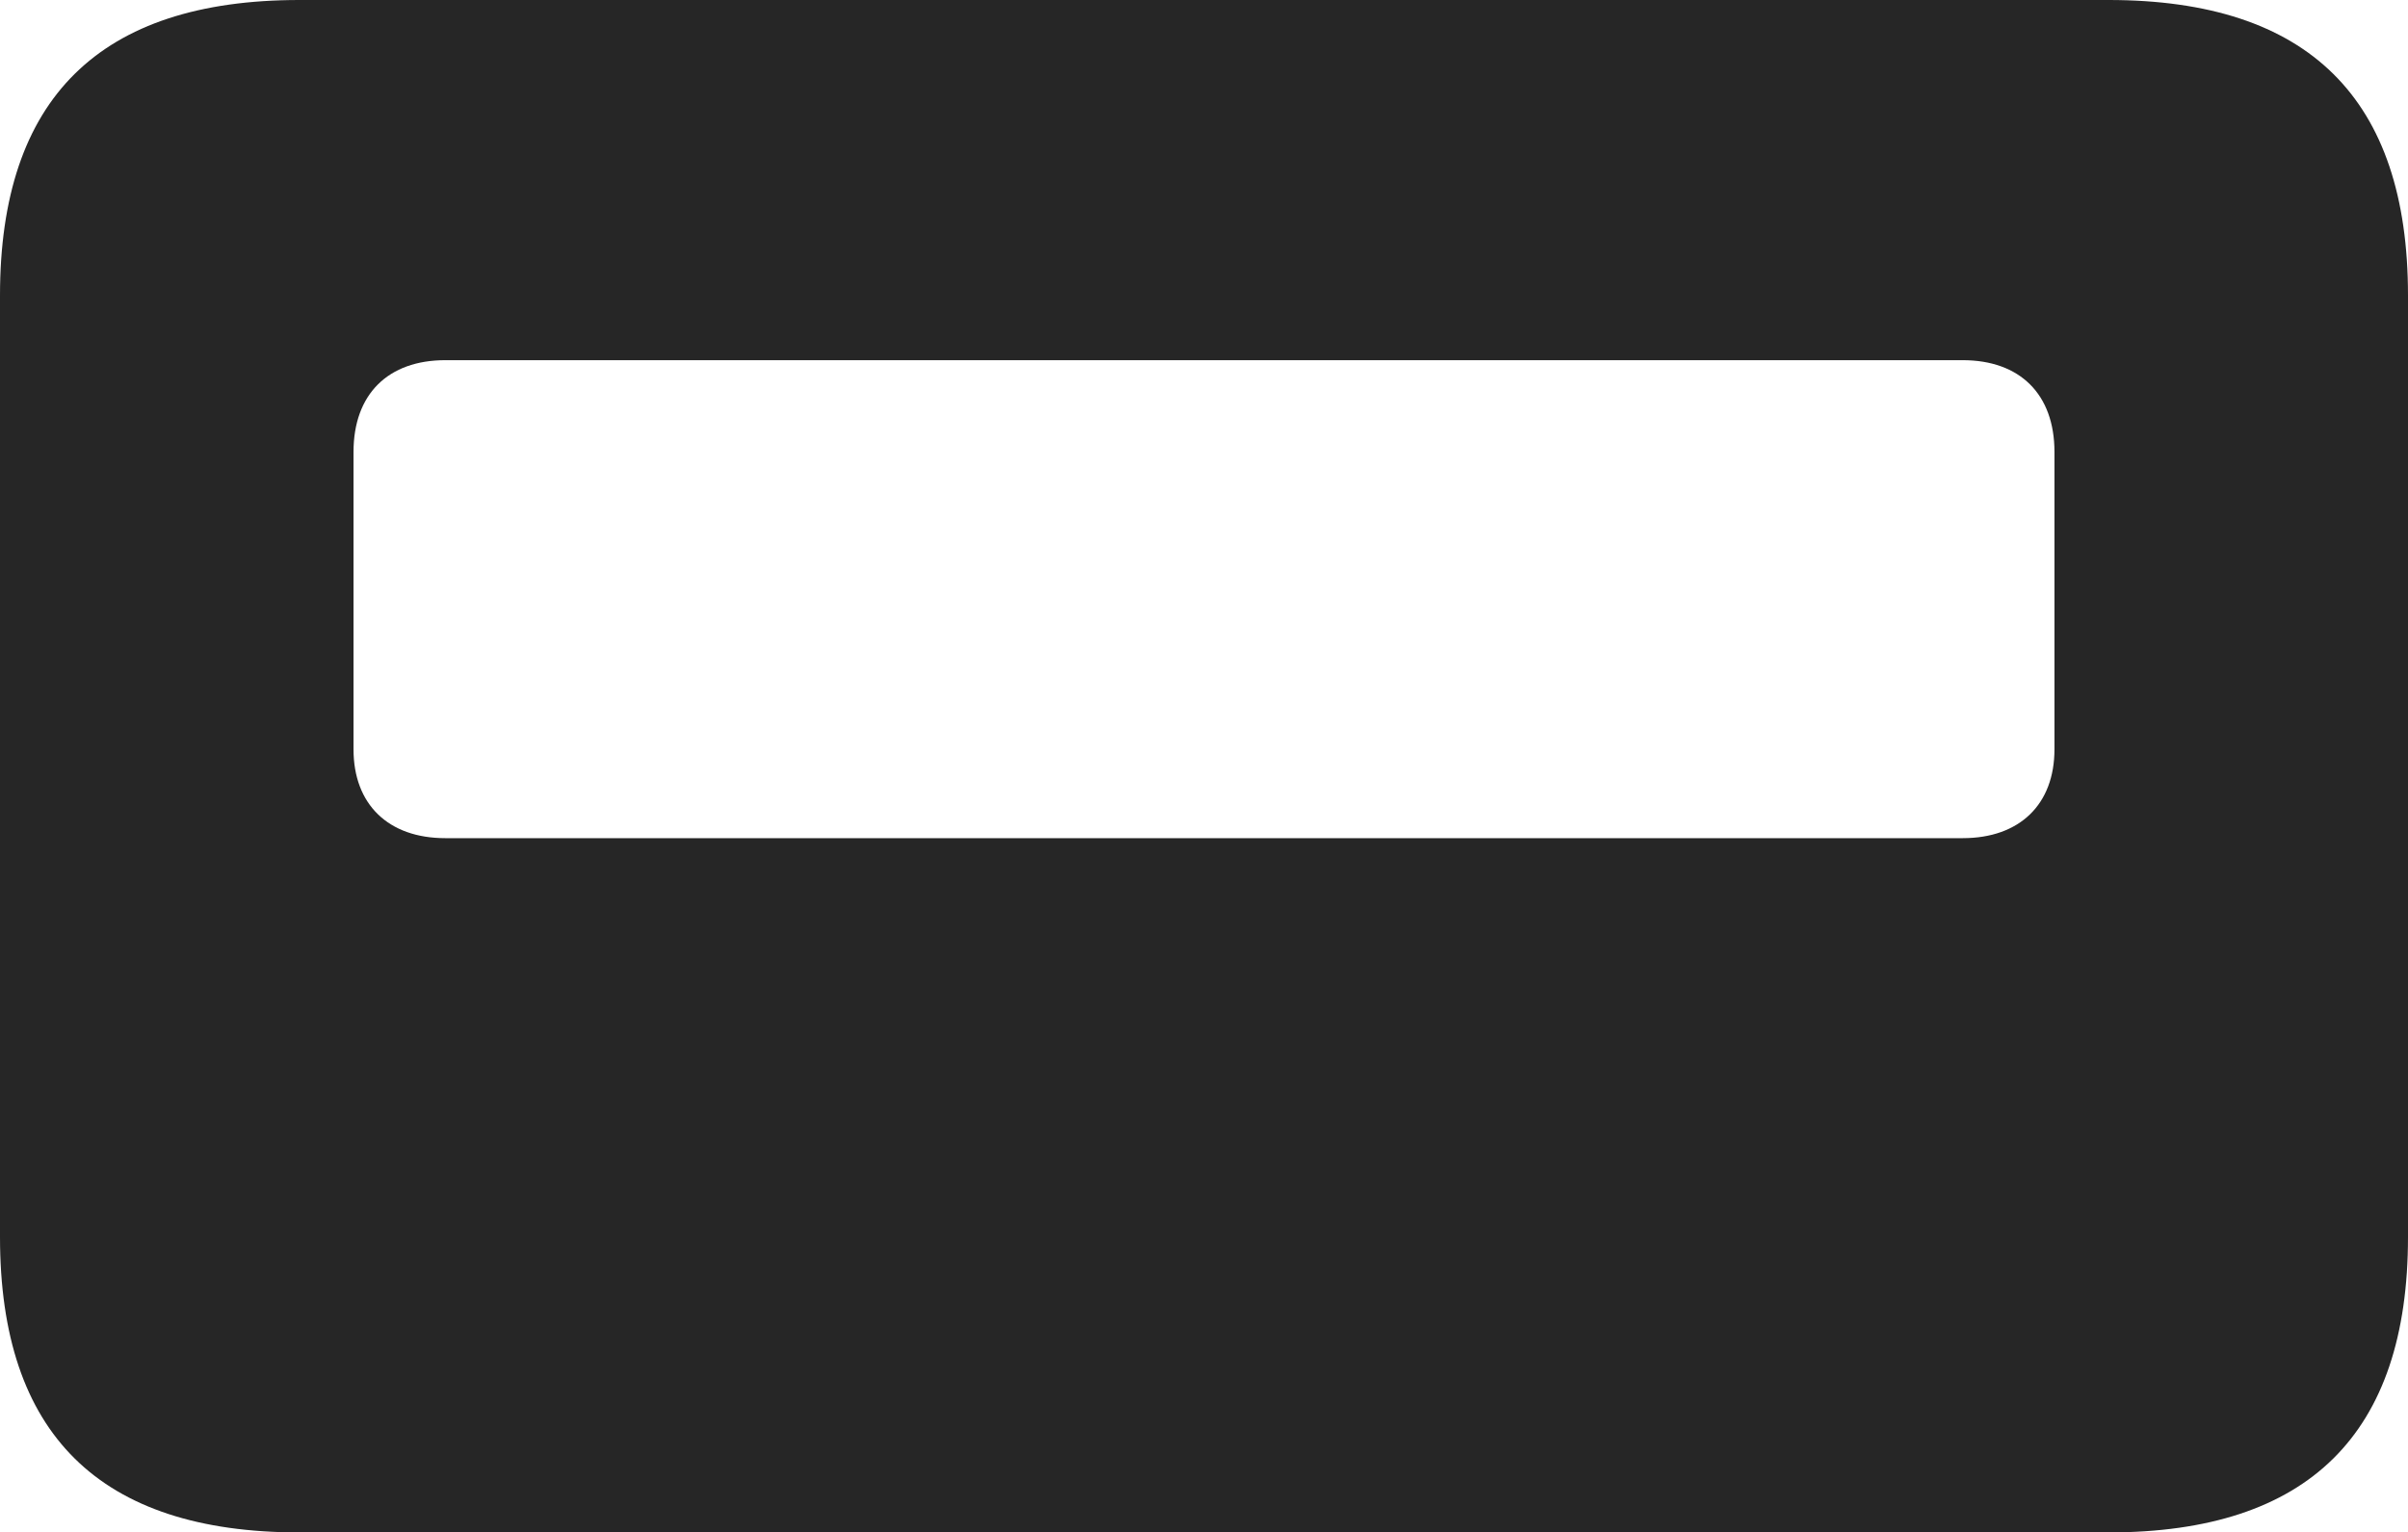 <?xml version="1.0" encoding="UTF-8"?>
<!--Generator: Apple Native CoreSVG 232.5-->
<!DOCTYPE svg
PUBLIC "-//W3C//DTD SVG 1.1//EN"
       "http://www.w3.org/Graphics/SVG/1.1/DTD/svg11.dtd">
<svg version="1.1" xmlns="http://www.w3.org/2000/svg" xmlns:xlink="http://www.w3.org/1999/xlink" width="121.729" height="77.49">
 <g>
  <rect height="77.49" opacity="0" width="121.729" x="0" y="0"/>
  <path d="M0 62.549C0 72.51 5.029 77.49 15.137 77.49L106.592 77.49C116.699 77.49 121.729 72.51 121.729 62.549L121.729 14.941C121.729 4.98 116.699 0 106.592 0L15.137 0C5.029 0 0 4.98 0 14.941ZM17.871 37.891L17.871 22.852C17.871 19.922 19.629 18.213 22.51 18.213L99.219 18.213C102.1 18.213 103.857 19.922 103.857 22.852L103.857 37.891C103.857 40.674 102.1 42.383 99.219 42.383L22.51 42.383C19.629 42.383 17.871 40.674 17.871 37.891Z" fill="#000000" fill-opacity="0.85"/>
 </g>
</svg>
